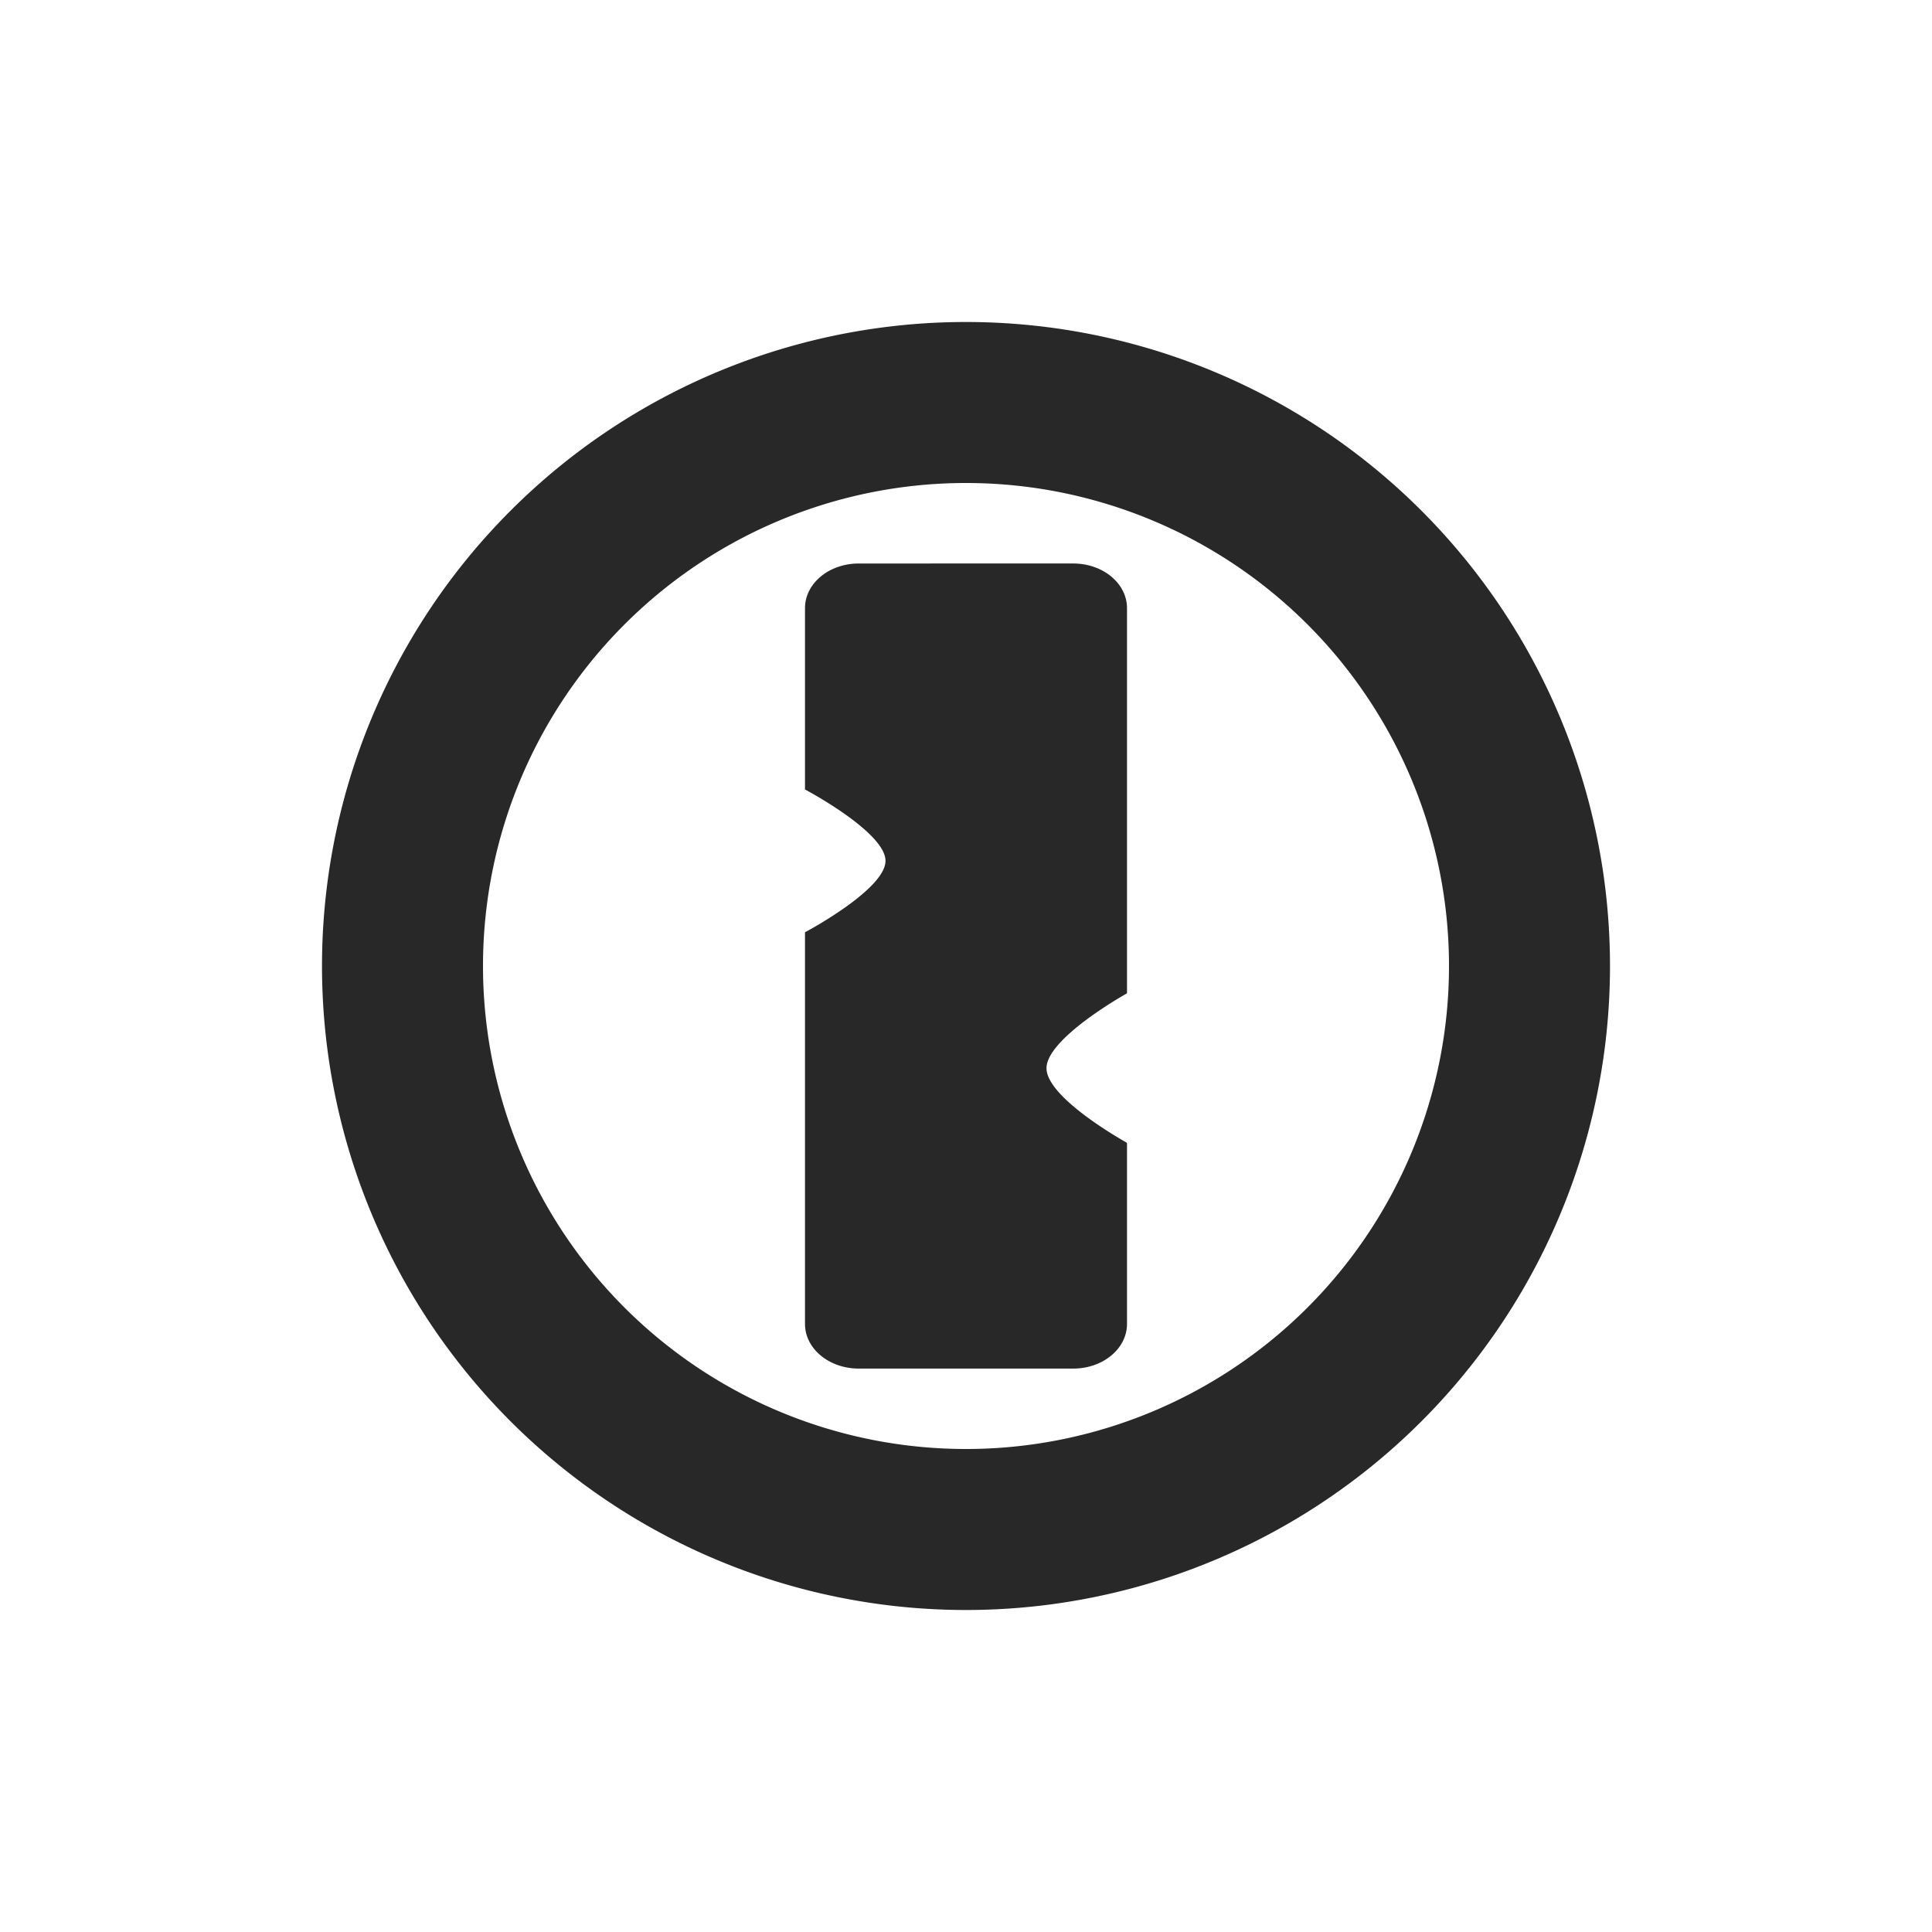 <svg width="24" height="24" version="1.1" xmlns="http://www.w3.org/2000/svg">
  <defs>
    <style id="current-color-scheme" type="text/css">.ColorScheme-Text { color:#282828; } .ColorScheme-Highlight { color:#458588; } .ColorScheme-NeutralText { color:#fe8019; } .ColorScheme-PositiveText { color:#689d6a; } .ColorScheme-NegativeText { color:#fb4934; }</style>
  </defs>
  <path class="ColorScheme-Text" d="m12 4a8 8 0 0 0-8 8 8 8 0 0 0 8 8 8 8 0 0 0 8-8 8 8 0 0 0-8-8zm0 2a6 6 0 0 1 6 6 6 6 0 0 1-6 6 6 6 0 0 1-6-6 6 6 0 0 1 6-6zm-1.332 1c-0.369 0-0.668 0.247-0.668 0.555v2.252s1 0.529 1 0.887c0 0.357-1 0.887-1 0.887v4.865c0 0.308 0.299 0.555 0.668 0.555h2.664c0.369 0 0.668-0.247 0.668-0.555v-2.244l-0.008-0.01c-4e-6 0-0.992-0.549-0.992-0.922-1.2e-4 -0.373 0.992-0.926 0.992-0.926l0.008-0.008v-4.781c0-0.308-0.299-0.555-0.668-0.555z" fill="currentColor"/>
</svg>
